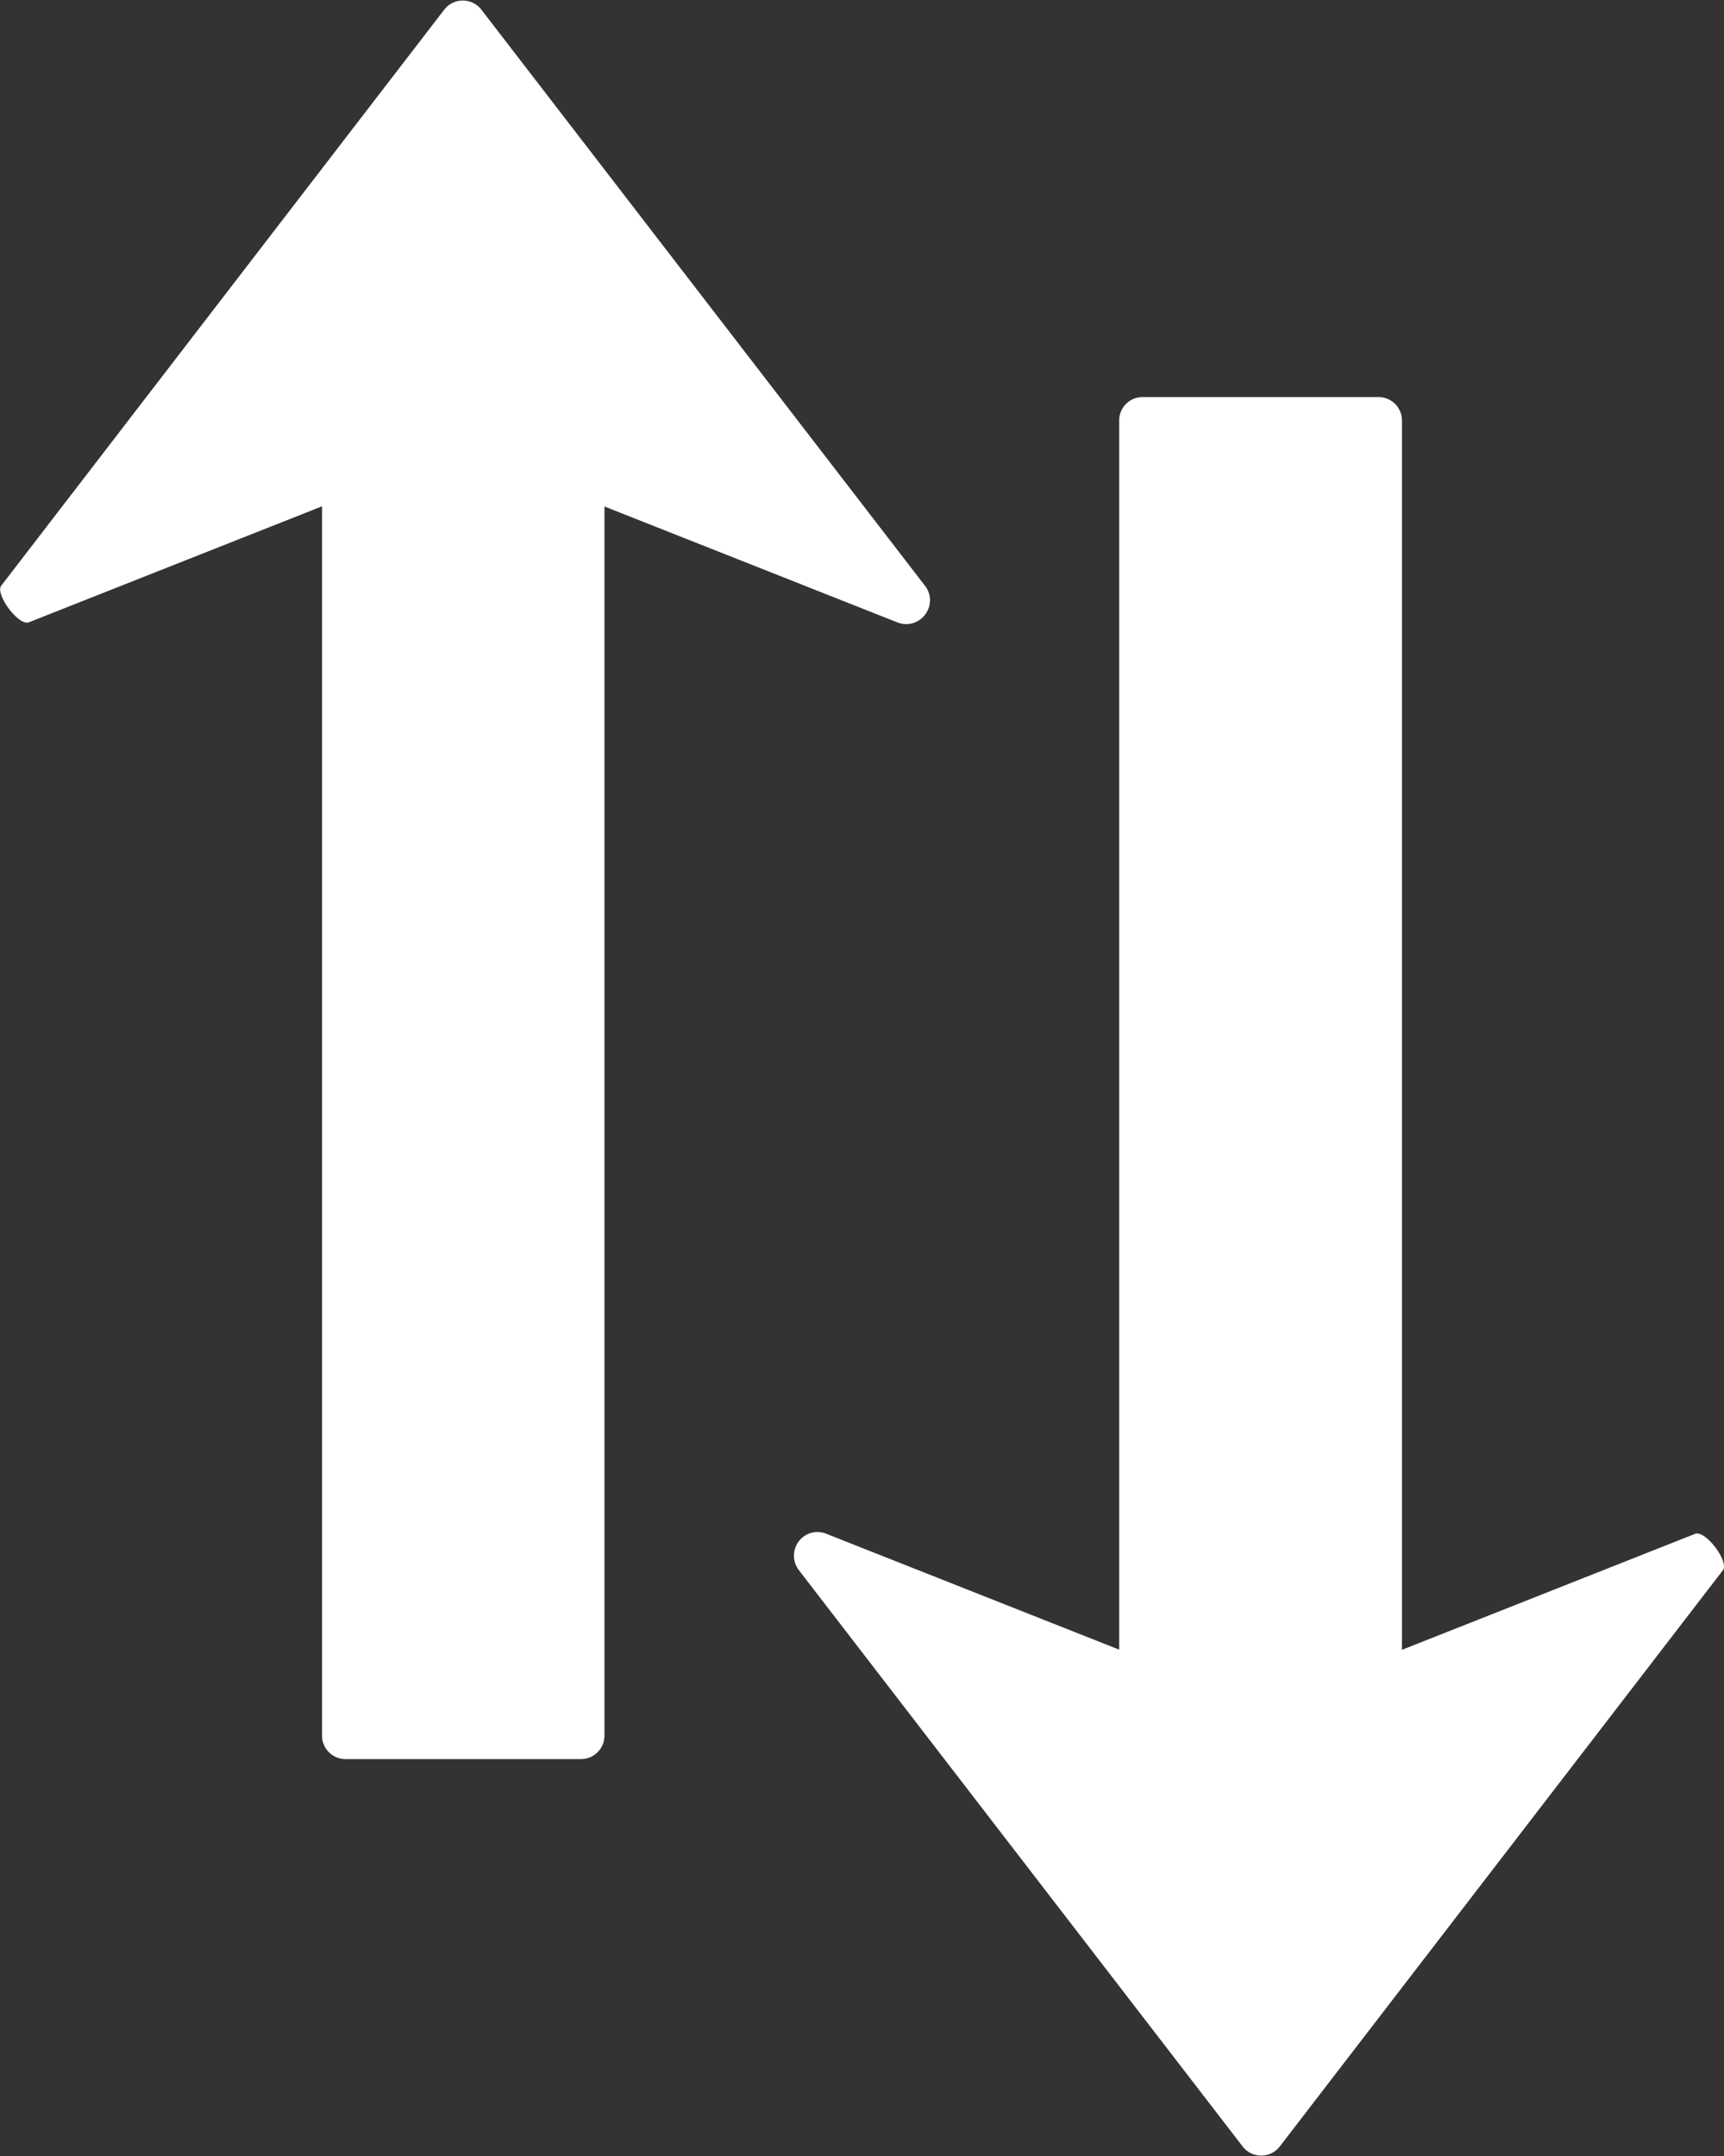 <svg xmlns="http://www.w3.org/2000/svg" width="9.406" height="11.762" viewBox="0 0 9.406 11.762"><rect x="0" y="0" width="9.406" height="11.762" fill="#333333" stroke="none"/><g transform="translate(-698.783 727.5)"><g transform="translate(703.115 -725.334)"><path d="M53.394,6.4,50.975,9.545a.128.128,0,0,1-.2,0L48.353,6.4a.127.127,0,0,1-.027-.078A.128.128,0,0,1,48.5,6.2l1.6.633V.128A.128.128,0,0,1,50.231,0h1.284a.128.128,0,0,1,.128.128V6.834l1.6-.633C53.3,6.181,53.429,6.353,53.394,6.4Z" transform="translate(-48.326)" fill="#fff"/></g><g transform="translate(703.857 -717.904) rotate(180)"><path d="M5.068,6.4,2.649,9.545a.128.128,0,0,1-.2,0L.027,6.4A.127.127,0,0,1,0,6.321a.13.13,0,0,1,.026-.077A.129.129,0,0,1,.176,6.2l1.6.633V.128A.128.128,0,0,1,1.905,0H3.189a.128.128,0,0,1,.128.128V6.834l1.6-.633C4.973,6.181,5.1,6.353,5.068,6.4Z" fill="#fff"/></g></g></svg>